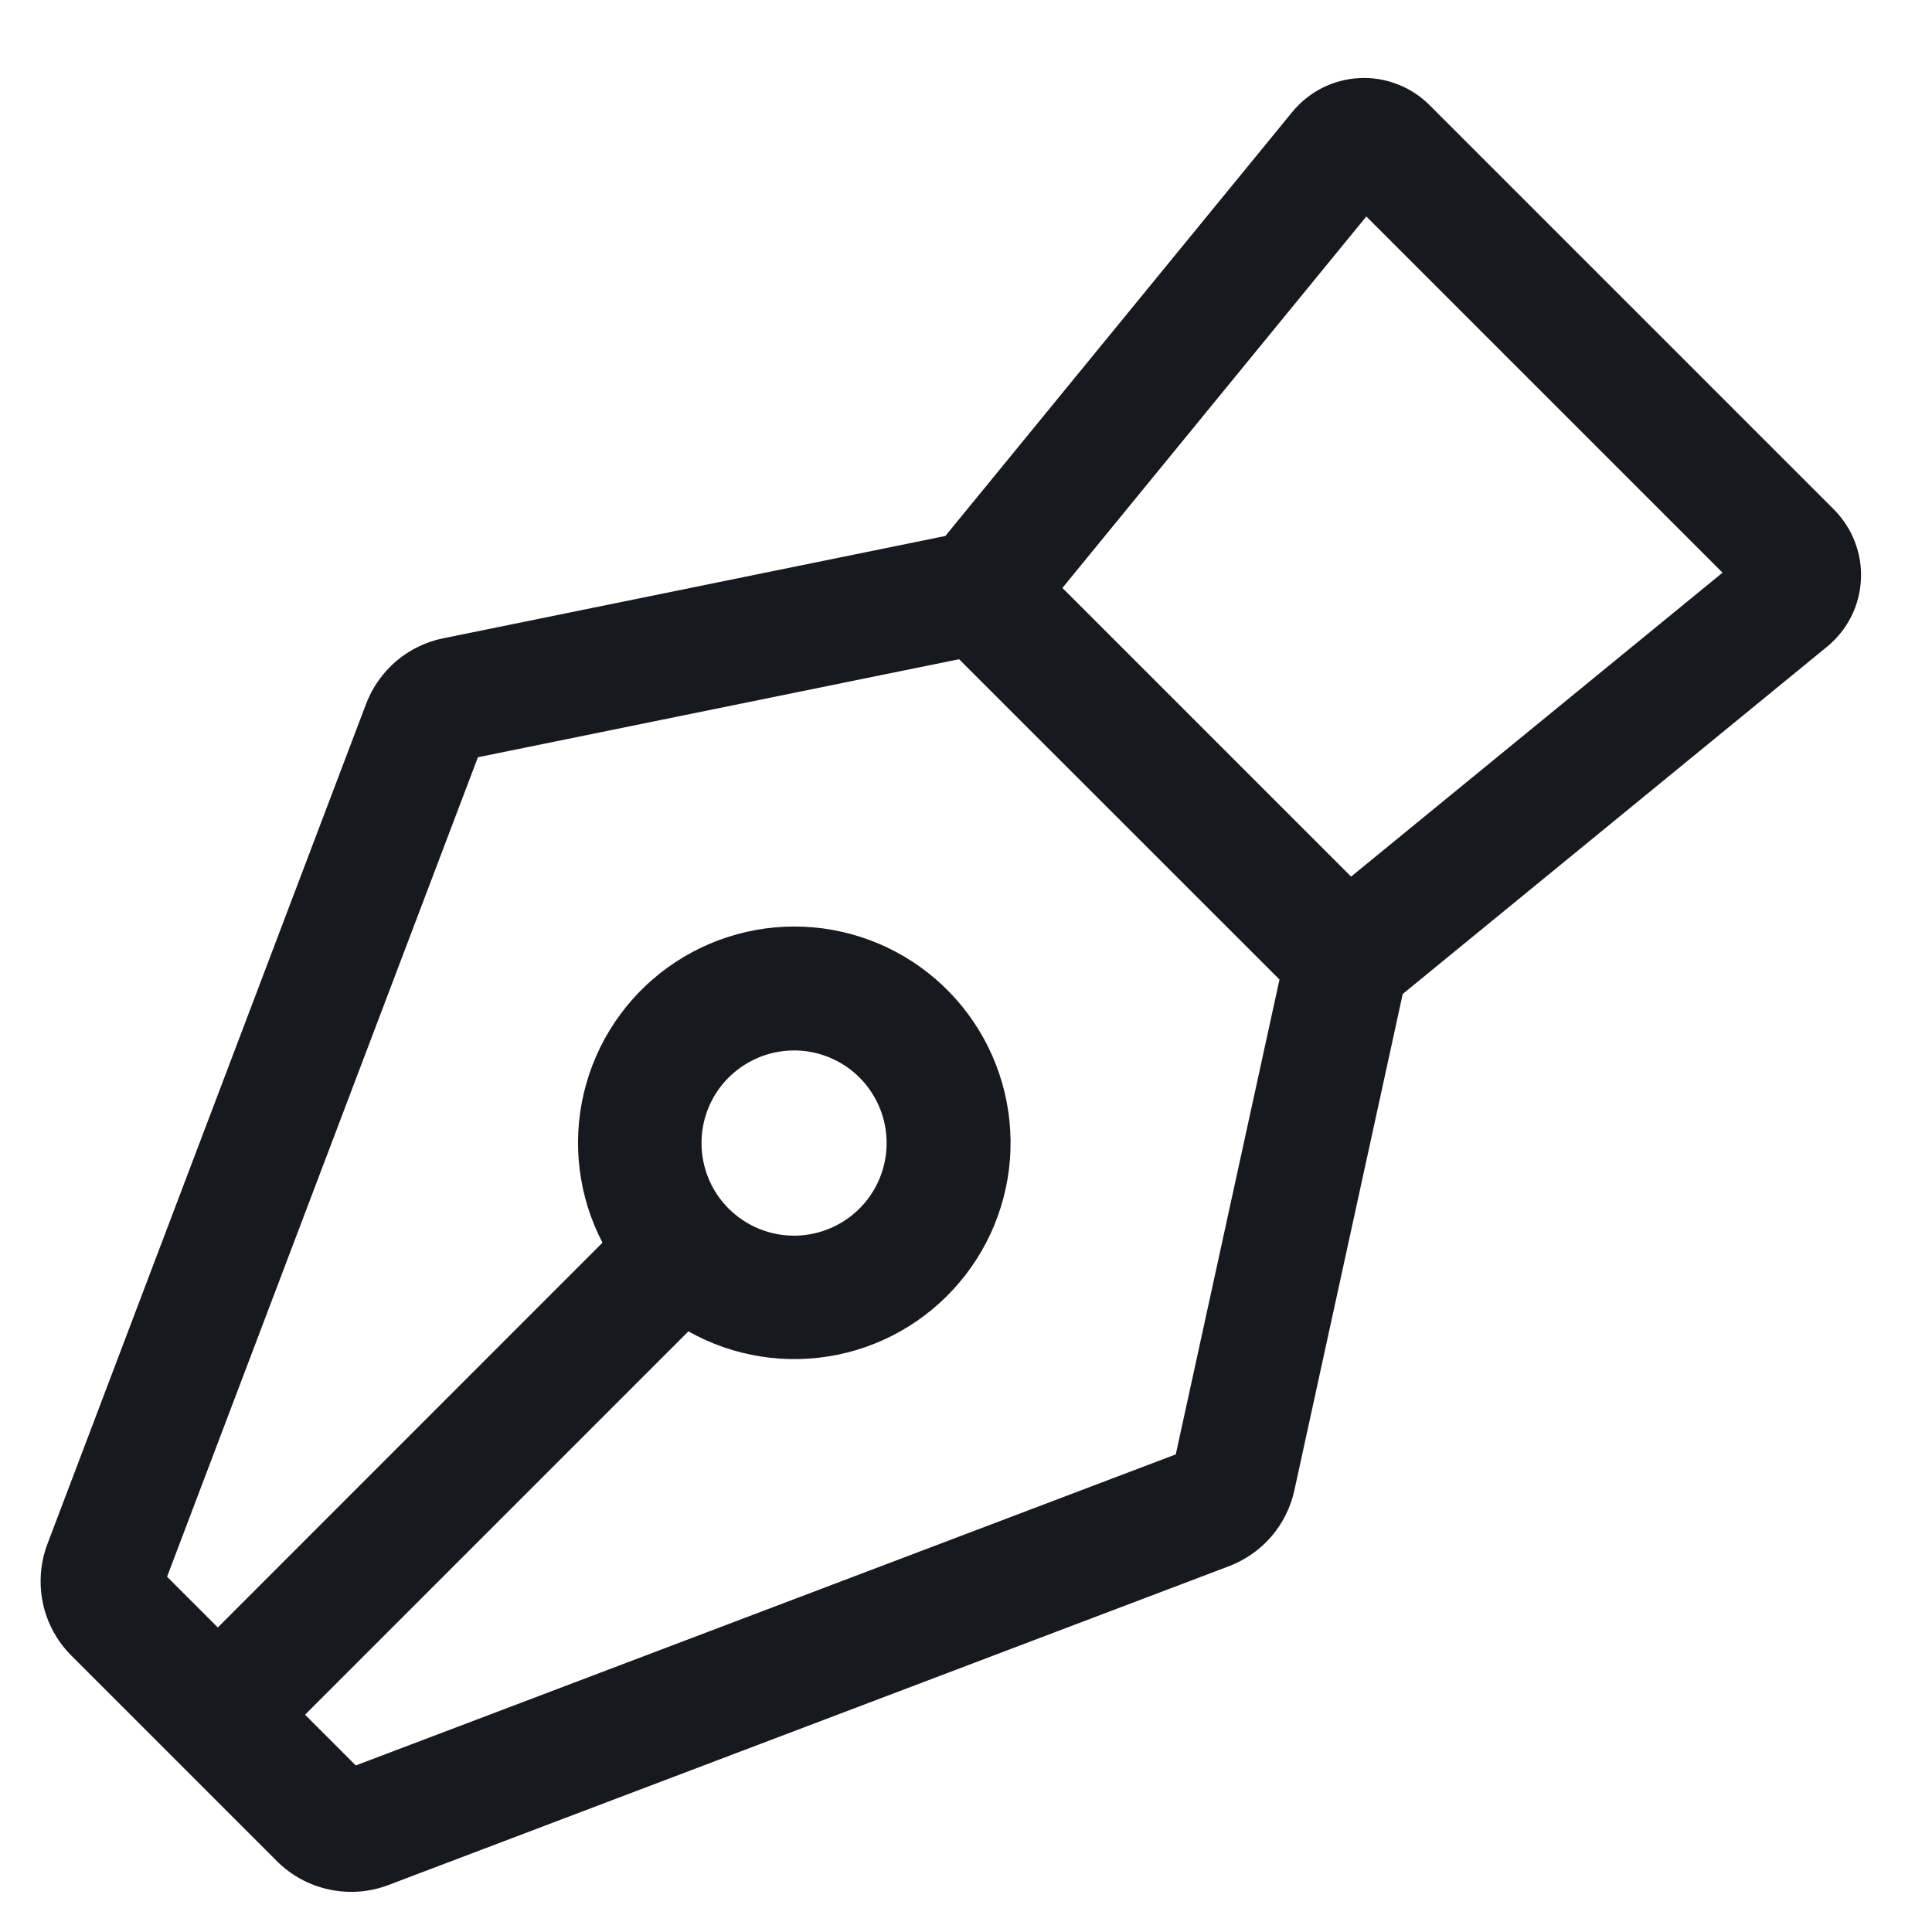 <svg width="19" height="19" viewBox="0 0 19 19" fill="none" xmlns="http://www.w3.org/2000/svg">
<path d="M18.301 5.7C18.308 5.573 18.287 5.446 18.241 5.328C18.196 5.209 18.125 5.101 18.036 5.011L14.058 1.033C13.968 0.943 13.86 0.873 13.742 0.828C13.623 0.782 13.496 0.761 13.369 0.768C13.242 0.774 13.117 0.807 13.004 0.864C12.89 0.922 12.79 1.002 12.709 1.101L9.297 5.271L4.36 6.277C4.189 6.311 4.029 6.389 3.896 6.502C3.764 6.615 3.662 6.76 3.6 6.923L0.466 15.185C0.396 15.371 0.381 15.573 0.422 15.768C0.464 15.963 0.561 16.141 0.702 16.282L2.723 18.303C2.864 18.444 3.042 18.541 3.237 18.582C3.431 18.624 3.634 18.609 3.82 18.538L12.085 15.403C12.246 15.342 12.389 15.242 12.502 15.112C12.614 14.982 12.692 14.826 12.729 14.658L13.795 9.775L17.968 6.36C18.067 6.279 18.147 6.179 18.205 6.065C18.262 5.952 18.295 5.827 18.301 5.7ZM11.563 14.303L3.499 17.362L3 16.863L6.77 13.093C7.215 13.344 7.736 13.425 8.237 13.323C8.737 13.221 9.184 12.942 9.496 12.537C9.808 12.133 9.964 11.629 9.935 11.119C9.906 10.609 9.695 10.126 9.339 9.759C8.984 9.392 8.508 9.165 7.999 9.12C7.49 9.075 6.982 9.215 6.567 9.514C6.153 9.813 5.86 10.251 5.742 10.748C5.624 11.245 5.689 11.768 5.925 12.221L2.142 16.005L1.643 15.506L4.7 7.447L9.432 6.483L12.583 9.633L11.563 14.303ZM6.899 11.241C6.899 11.061 6.952 10.885 7.052 10.735C7.152 10.586 7.294 10.469 7.461 10.4C7.627 10.331 7.81 10.313 7.987 10.348C8.163 10.383 8.326 10.47 8.453 10.597C8.58 10.725 8.667 10.887 8.702 11.064C8.737 11.24 8.719 11.423 8.65 11.59C8.581 11.756 8.465 11.898 8.315 11.998C8.165 12.098 7.989 12.152 7.809 12.152C7.568 12.152 7.336 12.056 7.165 11.885C6.994 11.714 6.899 11.483 6.899 11.241ZM13.287 8.621L10.448 5.782L13.437 2.129L16.94 5.632L13.287 8.621Z" fill="#18191F"/>
</svg>
